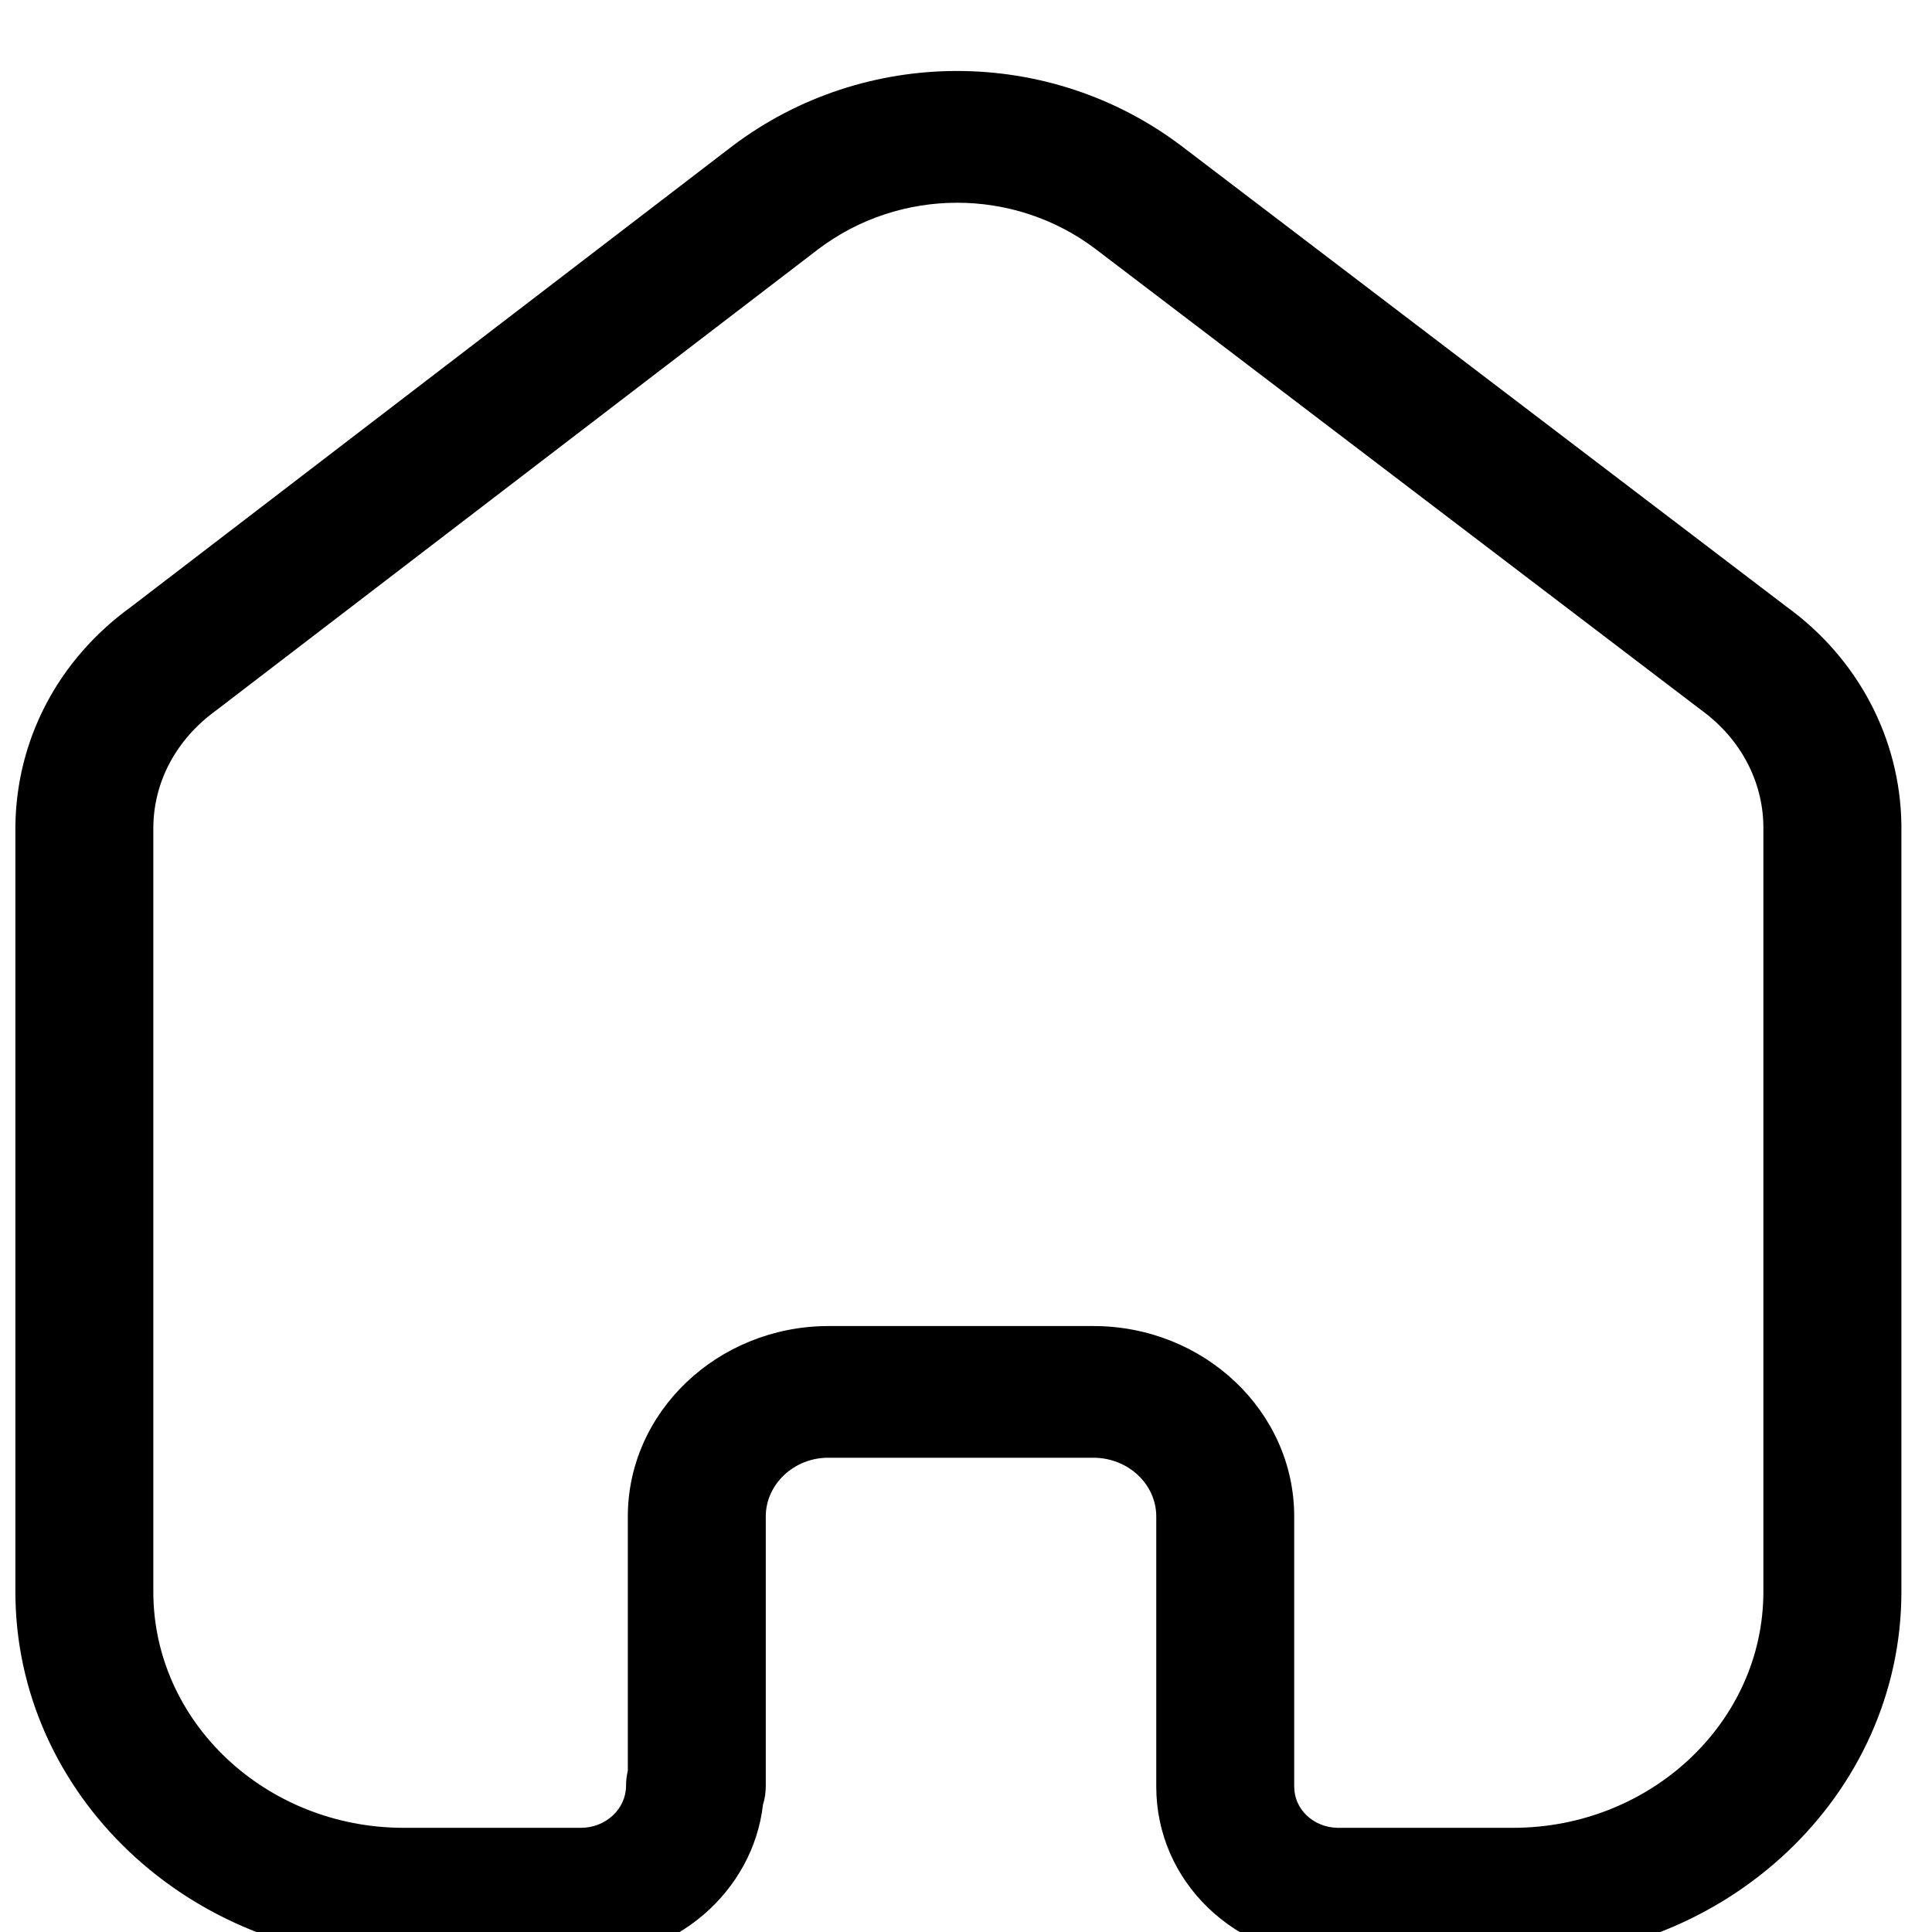 <svg width="25" height="25" viewBox="0 0 25 25" fill="none" xmlns="http://www.w3.org/2000/svg">
<g clip-path="url(#clip0_0_312)">
<g clip-path="url(#clip1_0_312)">
<g clip-path="url(#clip2_0_312)">
<path fill-rule="evenodd" clip-rule="evenodd" d="M14.148 17.159C15.581 17.159 16.747 18.264 16.747 19.623V23.119C16.747 23.411 16.993 23.645 17.307 23.652H19.576C21.364 23.652 22.818 22.281 22.818 20.597V10.684C22.809 10.104 22.52 9.559 22.024 9.196L14.175 3.221C13.121 2.424 11.648 2.424 10.59 3.223L2.795 9.194C2.28 9.568 1.99 10.113 1.984 10.703V20.597C1.984 22.281 3.438 23.652 5.226 23.652H7.517C7.839 23.652 8.101 23.407 8.101 23.107C8.101 23.041 8.109 22.976 8.124 22.913V19.623C8.124 18.272 9.283 17.168 10.706 17.159H14.148ZM19.576 25.356H17.286C15.974 25.327 14.962 24.344 14.962 23.119V19.623C14.962 19.204 14.596 18.863 14.148 18.863H10.712C10.273 18.865 9.909 19.207 9.909 19.623V23.107C9.909 23.193 9.898 23.274 9.873 23.352C9.744 24.477 8.737 25.356 7.517 25.356H5.226C2.453 25.356 0.199 23.221 0.199 20.597V10.695C0.211 9.565 0.756 8.531 1.698 7.851L9.477 1.89C11.19 0.595 13.577 0.595 15.287 1.888L23.122 7.854C24.043 8.523 24.588 9.555 24.604 10.671V20.597C24.604 23.221 22.349 25.356 19.576 25.356Z" fill="black"/>
</g>
</g>
</g>
<defs>
<clipPath id="clip0_0_312">
<rect width="25" height="25" fill="white"/>
</clipPath>
<clipPath id="clip1_0_312">
<rect width="25" height="26" fill="white"/>
</clipPath>
<clipPath id="clip2_0_312">
<rect width="25" height="25" fill="white" transform="translate(0 0.5)"/>
</clipPath>
</defs>
</svg>
